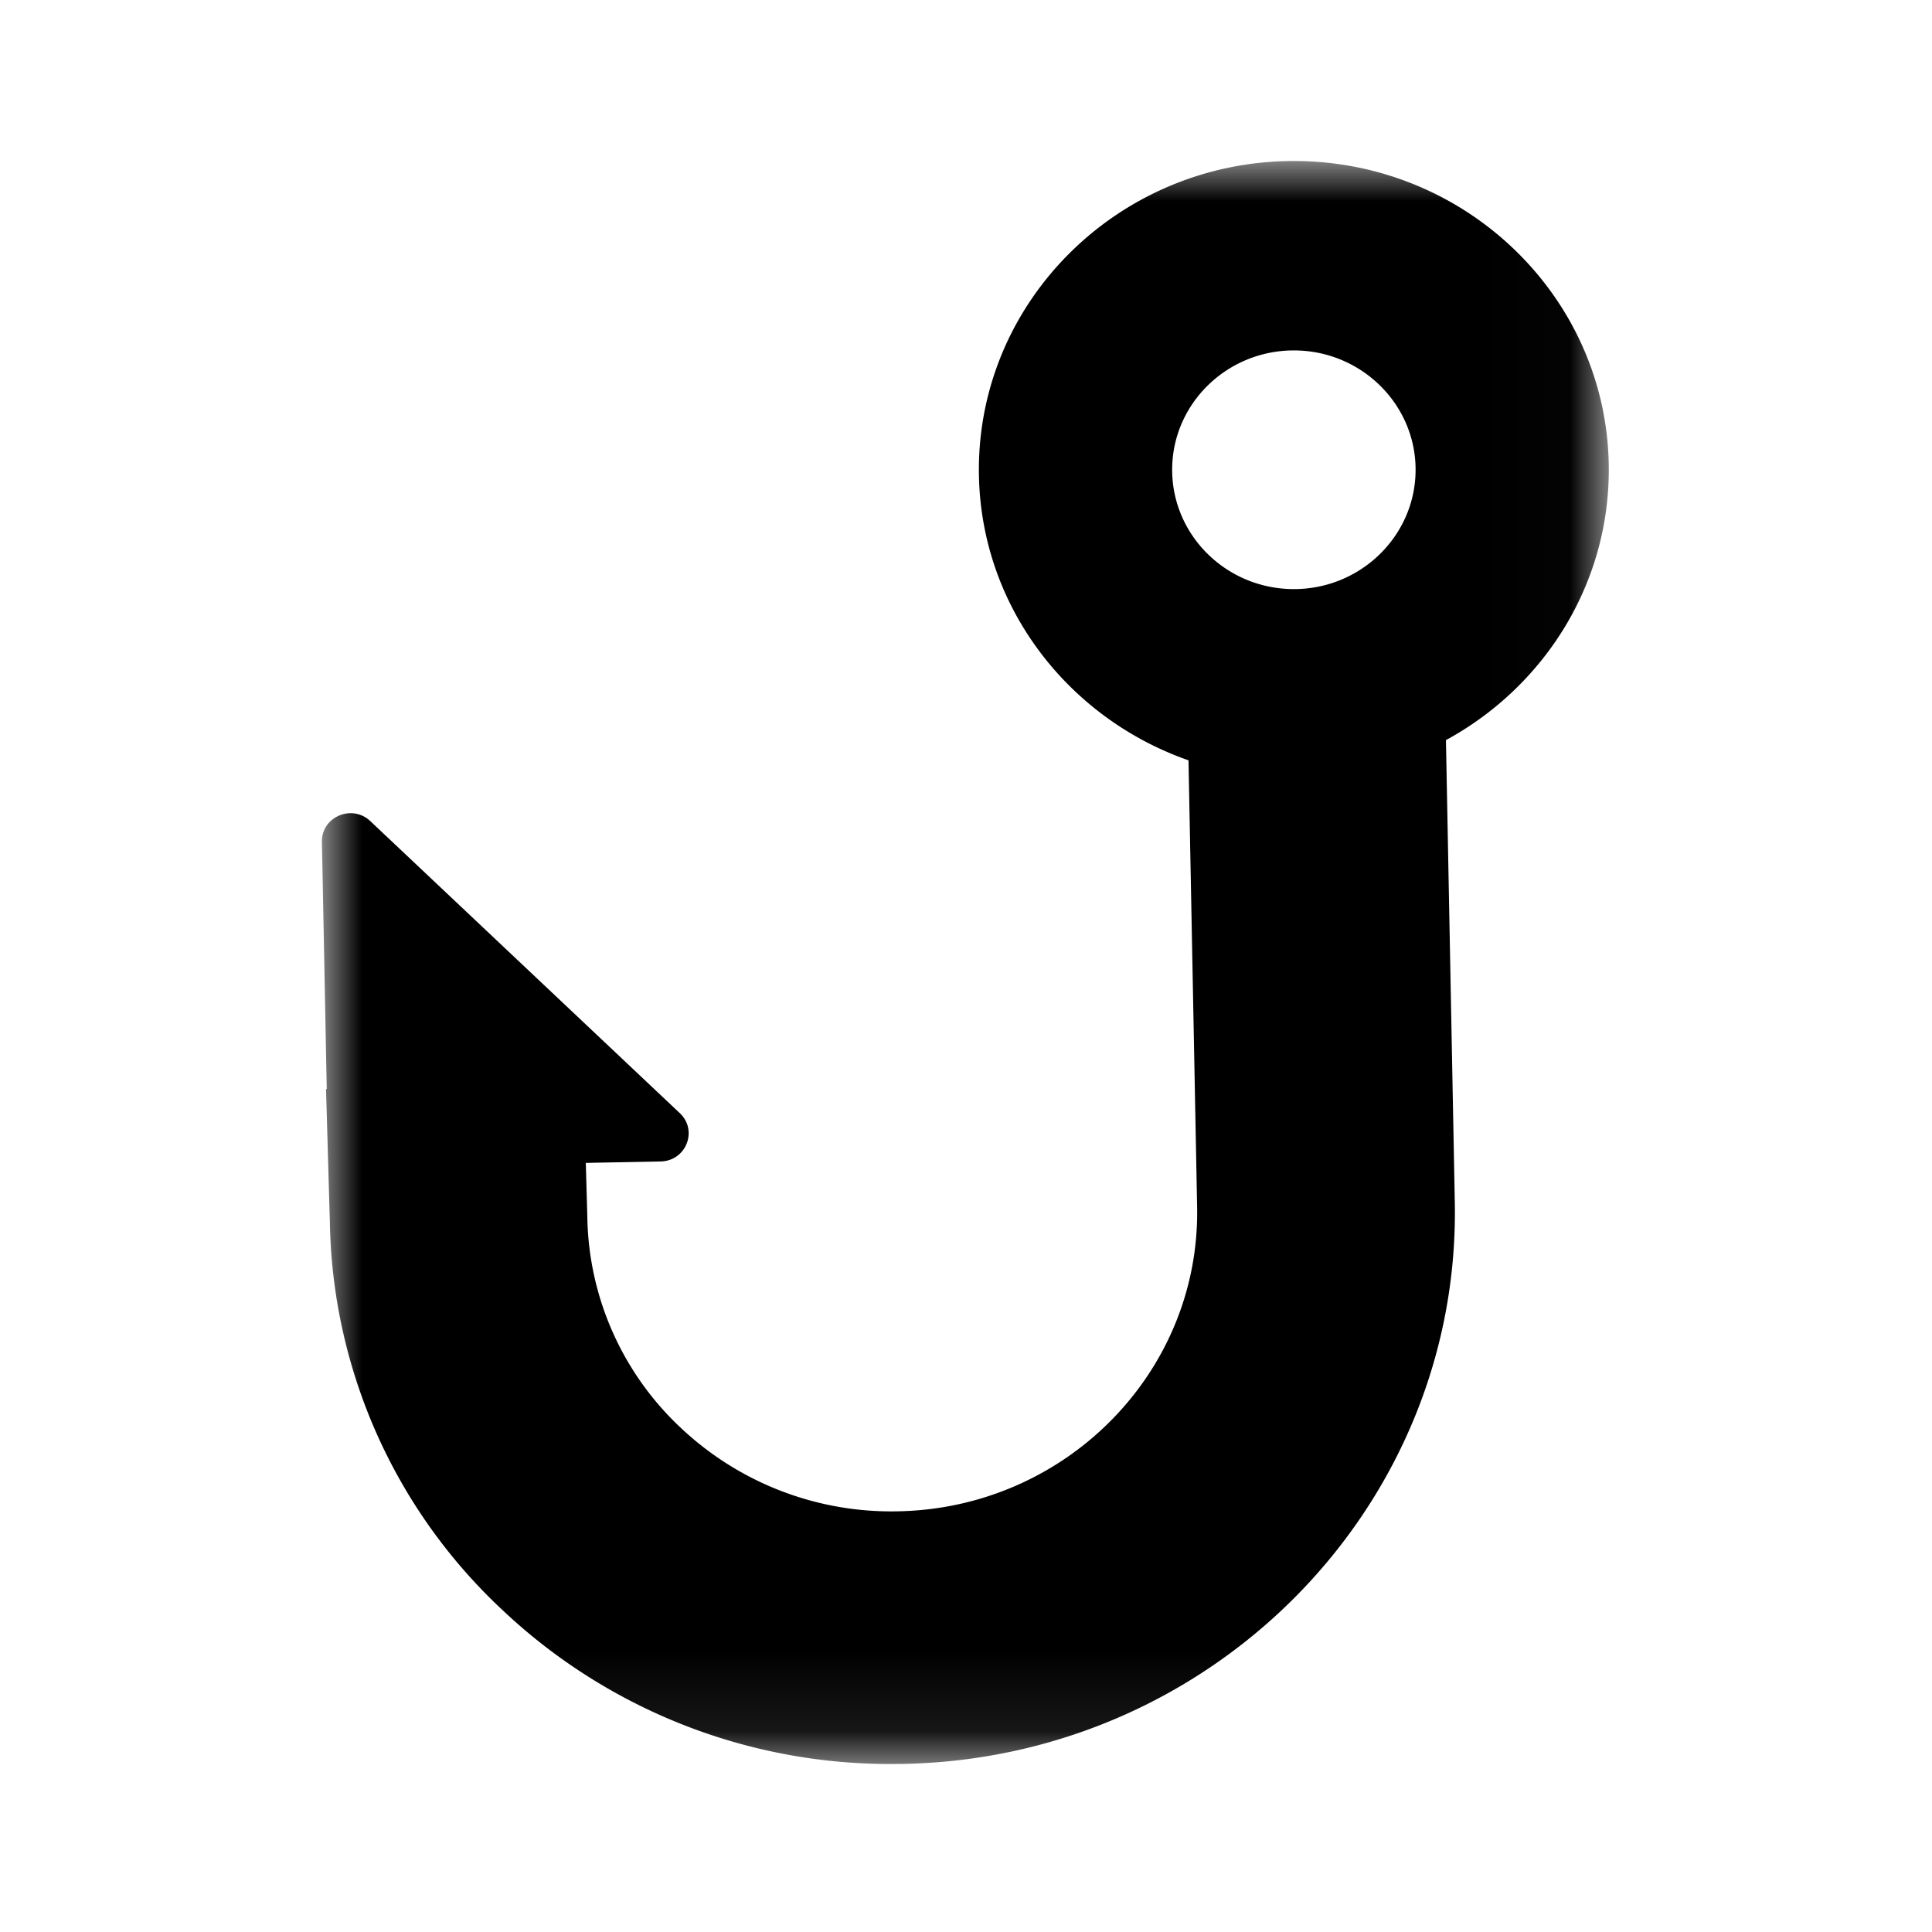 <svg xmlns="http://www.w3.org/2000/svg" xmlns:xlink="http://www.w3.org/1999/xlink" width="24" height="24" viewBox="0 0 24 24">
    <defs>
        <path id="a" d="M0 0h15.985v19.912H0z"/>
    </defs>
    <g fill="none" fill-rule="evenodd">
        <path d="M0 0h24v24H0z"/>
        <g transform="translate(4 2)">
            <mask id="b" fill="#fff">
                <use xlink:href="#a"/>
            </mask>
            <path fill="#000" d="M12.073 2.353c.833 0 1.512.665 1.512 1.482 0 .818-.679 1.483-1.512 1.483-.834 0-1.512-.665-1.512-1.483 0-.817.678-1.482 1.512-1.482m3.912 1.482C15.985 1.721 14.23 0 12.073 0S8.16 1.72 8.16 3.835c0 1.665 1.089 3.081 2.604 3.61l.107 5.546c.04 2.047-1.627 3.745-3.716 3.783a3.808 3.808 0 0 1-2.699-1.038 3.663 3.663 0 0 1-1.16-2.62l-.019-.67.929-.018c.316-.006.467-.383.24-.599L.6 8.2c-.228-.215-.607-.053-.601.257l.06 3.072H.05l.048 1.662a6.744 6.744 0 0 0 2.14 4.806 7.01 7.01 0 0 0 4.843 1.916l.136-.001c3.853-.071 6.927-3.203 6.855-6.98l-.11-5.738c1.204-.655 2.023-1.914 2.023-3.358" mask="url(#b)"/>
        </g>
    </g>
</svg>
